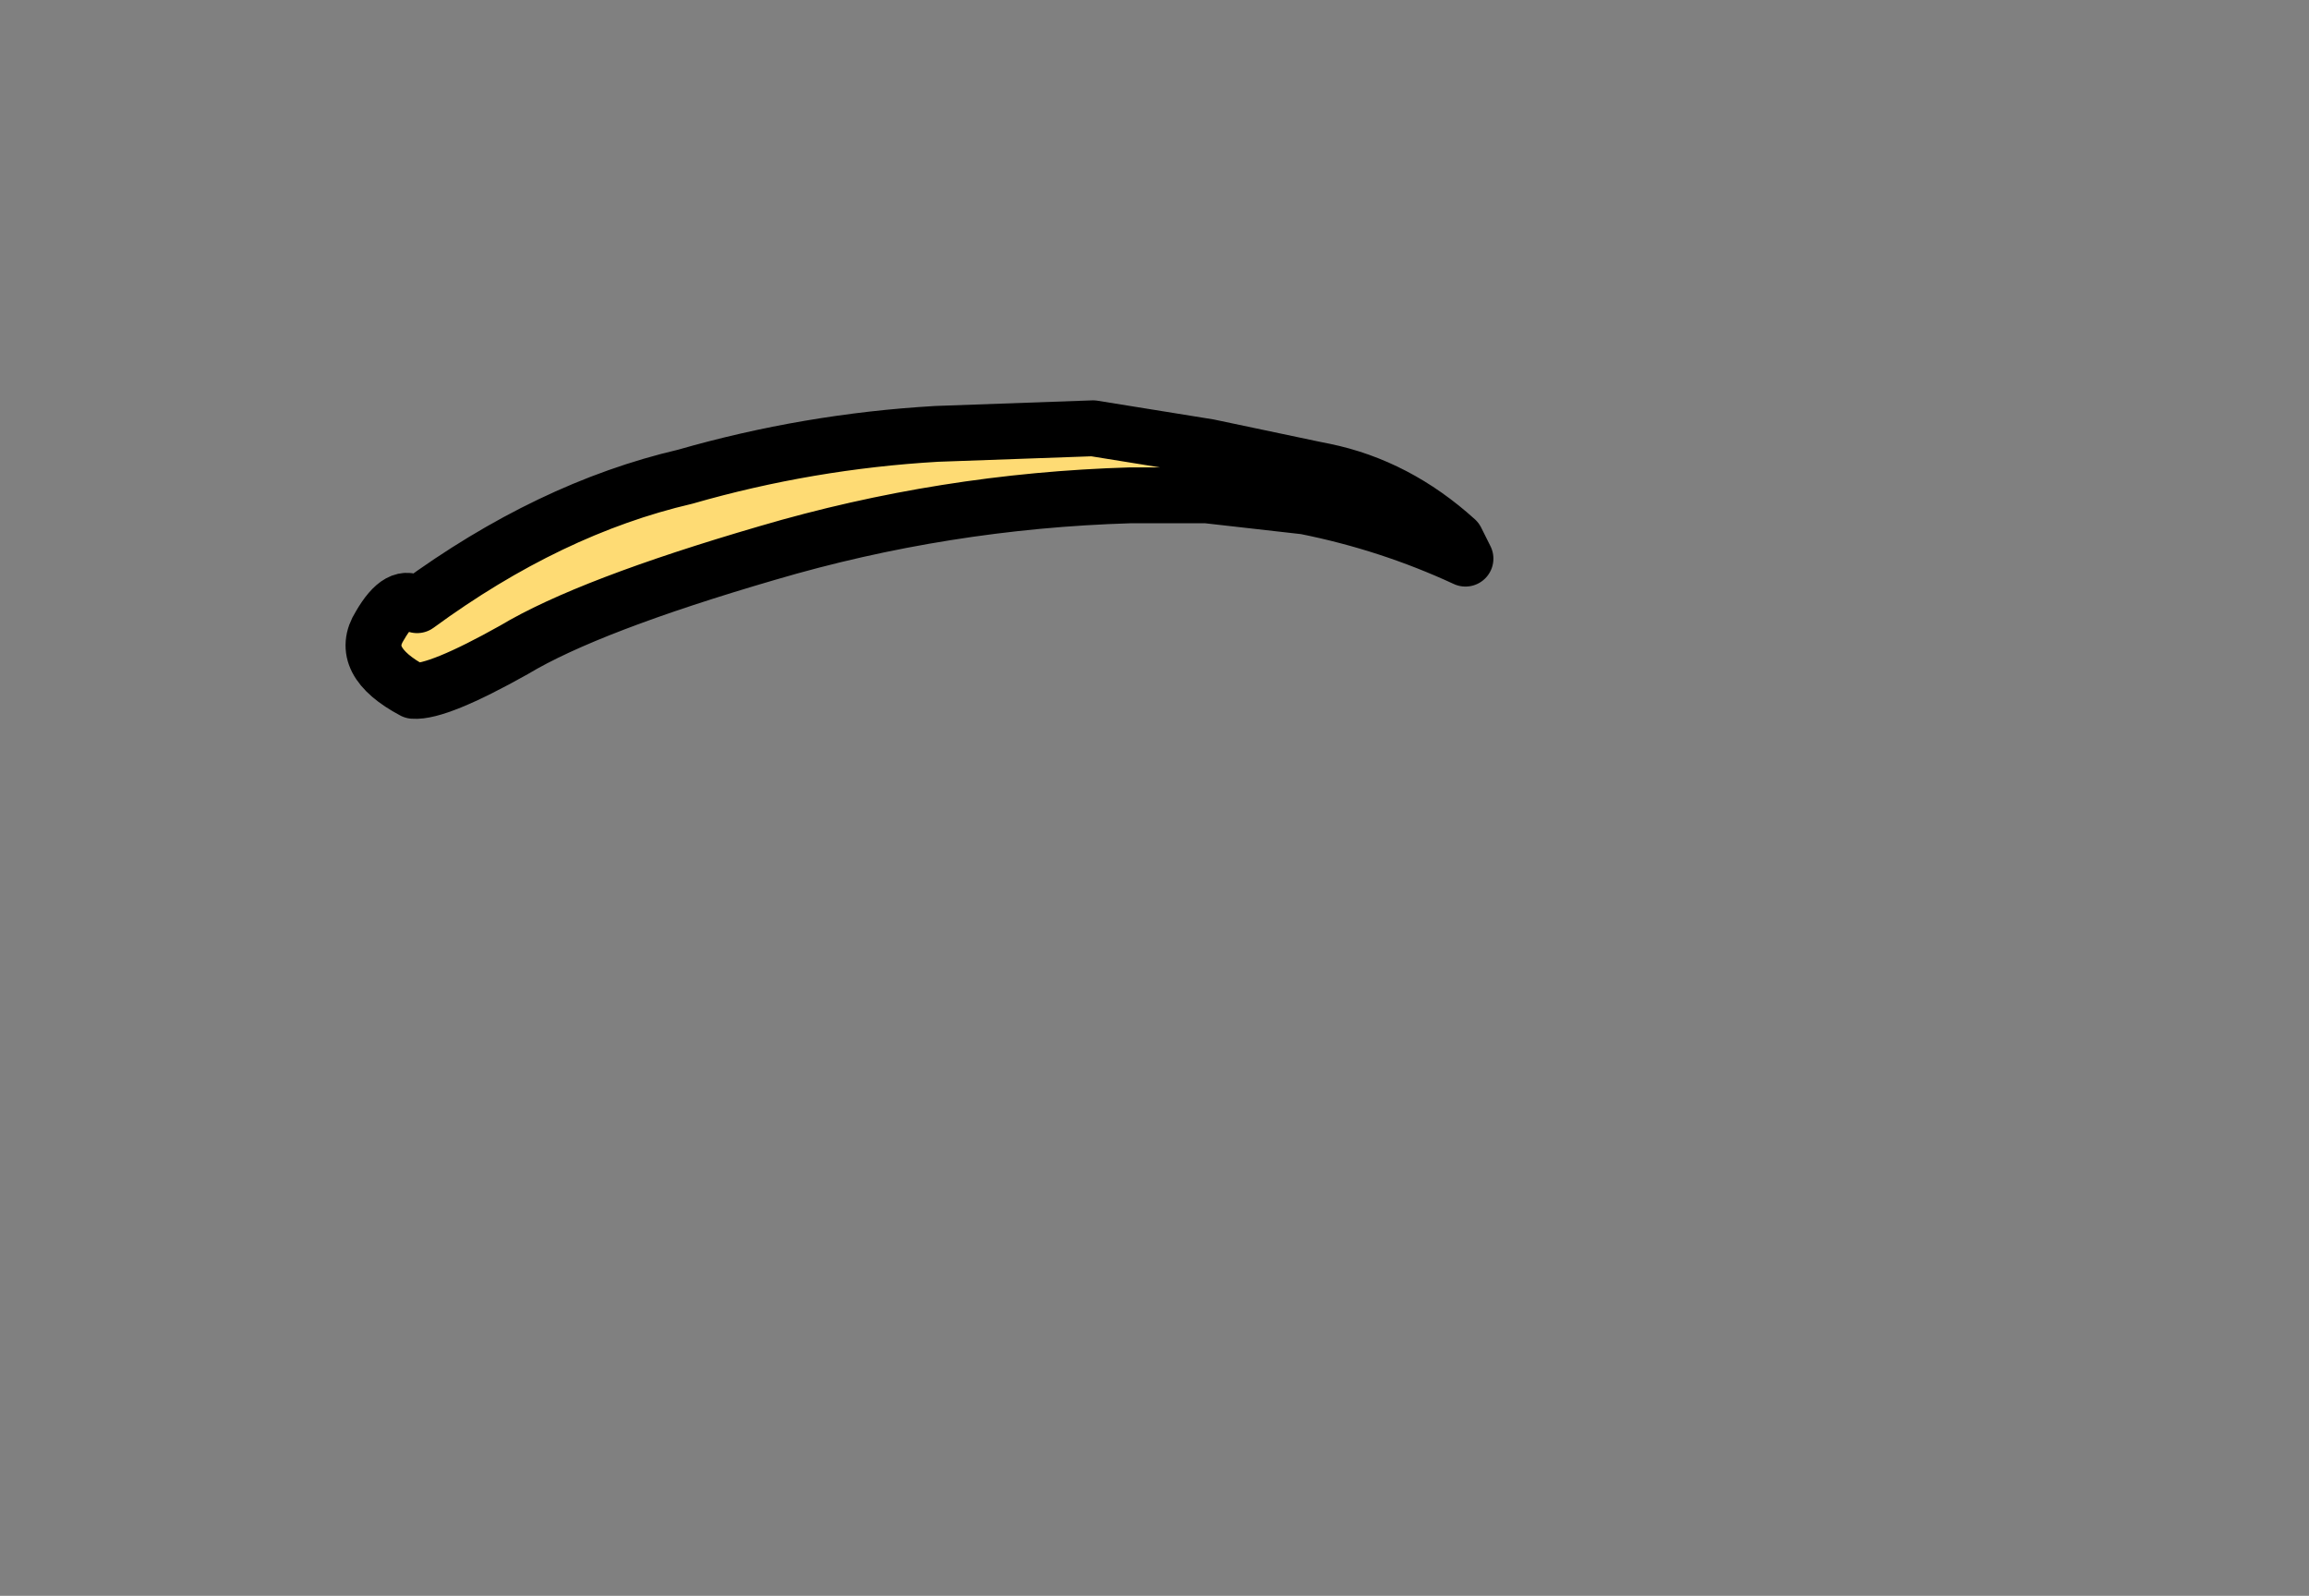 <svg xmlns:xlink="http://www.w3.org/1999/xlink" xmlns="http://www.w3.org/2000/svg" height="42.85px" width="62.0px">
  <rect width="100%" height="100%" fill="#808080" stroke="none"/>
  <g transform="matrix(1.0, 0.0, 0.0, 1.0, 24.7, 15.0)">
    <g data-characterId="1086" height="7.1" transform="matrix(1.0, 0.0, 0.0, 1.0, -14.65, -3.55)" width="29.3" xlink:href="#shape0"><g id="shape0" transform="matrix(1.0, 0.0, 0.0, 1.0, 14.65, 3.55)">
      <path d="M0.45 -3.35 L4.65 -3.5 7.75 -3.0 10.6 -2.4 10.85 -2.35 Q12.8 -1.95 14.4 -0.5 L14.65 0.0 Q12.6 -0.95 10.35 -1.4 L7.7 -1.7 5.65 -1.7 Q0.65 -1.55 -4.1 -0.15 -8.9 1.25 -10.9 2.45 -12.95 3.6 -13.6 3.55 -15.1 2.75 -14.5 1.8 -13.95 0.85 -13.5 1.25 -9.95 -1.35 -6.3 -2.2 -3.0 -3.15 0.45 -3.35" fill="url(#gradient0)" fill-rule="evenodd" stroke="none"/>
      <path d="M0.45 -3.35 Q-3.0 -3.15 -6.3 -2.2 -9.95 -1.35 -13.5 1.25 -13.95 0.85 -14.5 1.8 -15.1 2.75 -13.6 3.55 -12.95 3.6 -10.9 2.45 -8.9 1.25 -4.1 -0.15 0.65 -1.55 5.65 -1.7 L7.7 -1.7 10.35 -1.4 Q12.6 -0.95 14.65 0.0 L14.4 -0.5 Q12.8 -1.95 10.85 -2.35 L10.6 -2.4 7.75 -3.0 4.65 -3.5 0.45 -3.35 Z" fill="none" stroke="#000000" stroke-linecap="round" stroke-linejoin="round" stroke-width="1.5"/>
    </g>
    </g>
  </g>
  <defs>
    <linearGradient gradientTransform="matrix(1.0, 0.0, 0.0, 1.0, 0.0, 0.0)" gradientUnits="userSpaceOnUse" id="gradient0" spreadMethod="pad" x1="-819.2" x2="819.2">
      <stop offset="0.0" stop-color="#fedb74"/>
      <stop offset="0.239" stop-color="#feeabc"/>
      <stop offset="0.447" stop-color="#fedb74"/>
      <stop offset="1.0" stop-color="#fedb74"/>
    </linearGradient>
  </defs>
</svg>